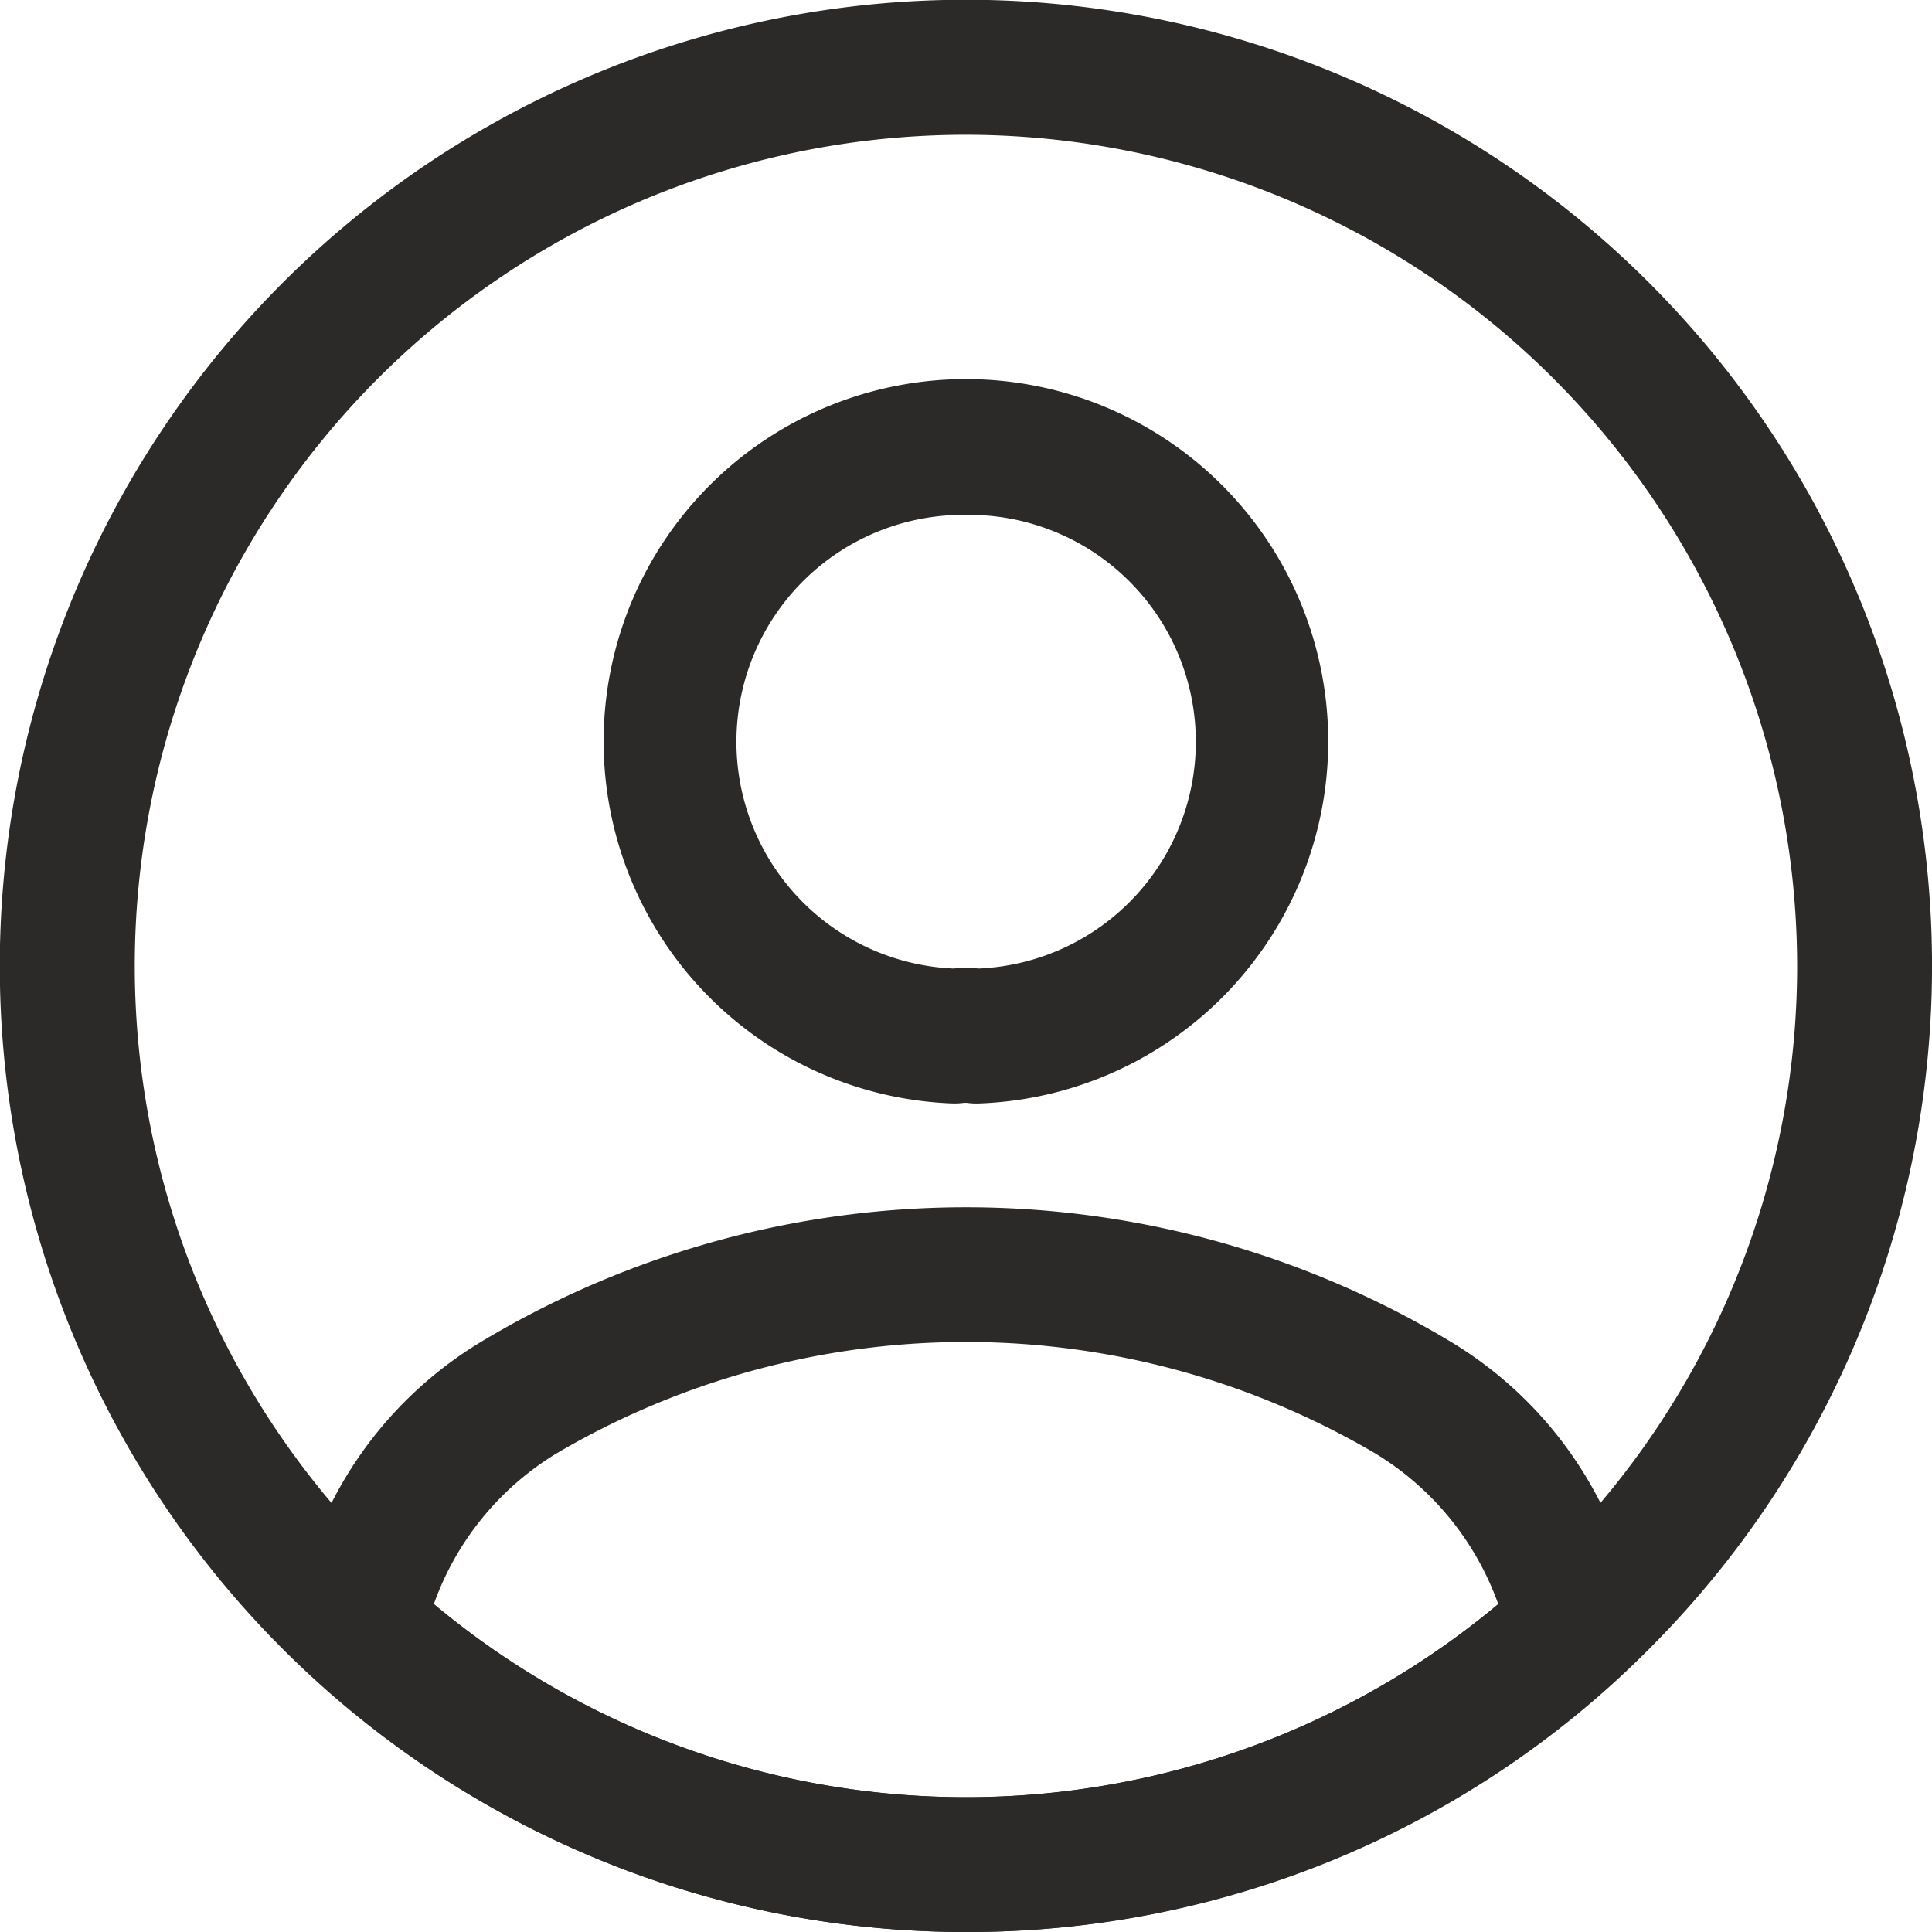 <svg xmlns="http://www.w3.org/2000/svg" width="23.997" height="23.997" viewBox="0 0 23.997 23.997">
  <g id="Group_25993" data-name="Group 25993" transform="translate(-1586.25 -78.25)">
    <g id="Group_346" data-name="Group 346" transform="translate(1586.25 78.25)">
      <path id="Path_14133" data-name="Path 14133" d="M552.334,310.465h-.029a4.5,4.5,0,1,1,.325,0,.832.832,0,0,1-.144-.007.4.4,0,0,0-.049,0A.833.833,0,0,1,552.334,310.465Zm.134-7.311a2.819,2.819,0,0,0-.158,5.635,1.951,1.951,0,0,1,.319,0,2.819,2.819,0,0,0-.161-5.635Z" transform="translate(-540.47 -296.759)" fill="#2b2a29"/>
      <path id="Path_14134" data-name="Path 14134" d="M552.87,319.687a11.948,11.948,0,0,1-8.088-3.144.837.837,0,0,1-.267-.706,4.936,4.936,0,0,1,2.341-3.486,11.689,11.689,0,0,1,12.027,0,4.937,4.937,0,0,1,2.342,3.487.837.837,0,0,1-.267.706A11.948,11.948,0,0,1,552.87,319.687Zm-6.609-4.074a10.3,10.3,0,0,0,13.219,0,3.607,3.607,0,0,0-1.53-1.872,10.033,10.033,0,0,0-10.164,0A3.6,3.6,0,0,0,546.26,315.613Z" transform="translate(-540.871 -295.69)" fill="#2b2a29"/>
      <path id="Path_14135" data-name="Path 14135" d="M553.248,321.247a12,12,0,1,1,8.484-3.514A11.92,11.92,0,0,1,553.248,321.247Zm0-22.323a10.324,10.324,0,1,0,10.324,10.324A10.336,10.336,0,0,0,553.248,298.924Z" transform="translate(-541.25 -297.25)" fill="#2b2a29"/>
    </g>
  </g>
</svg>
